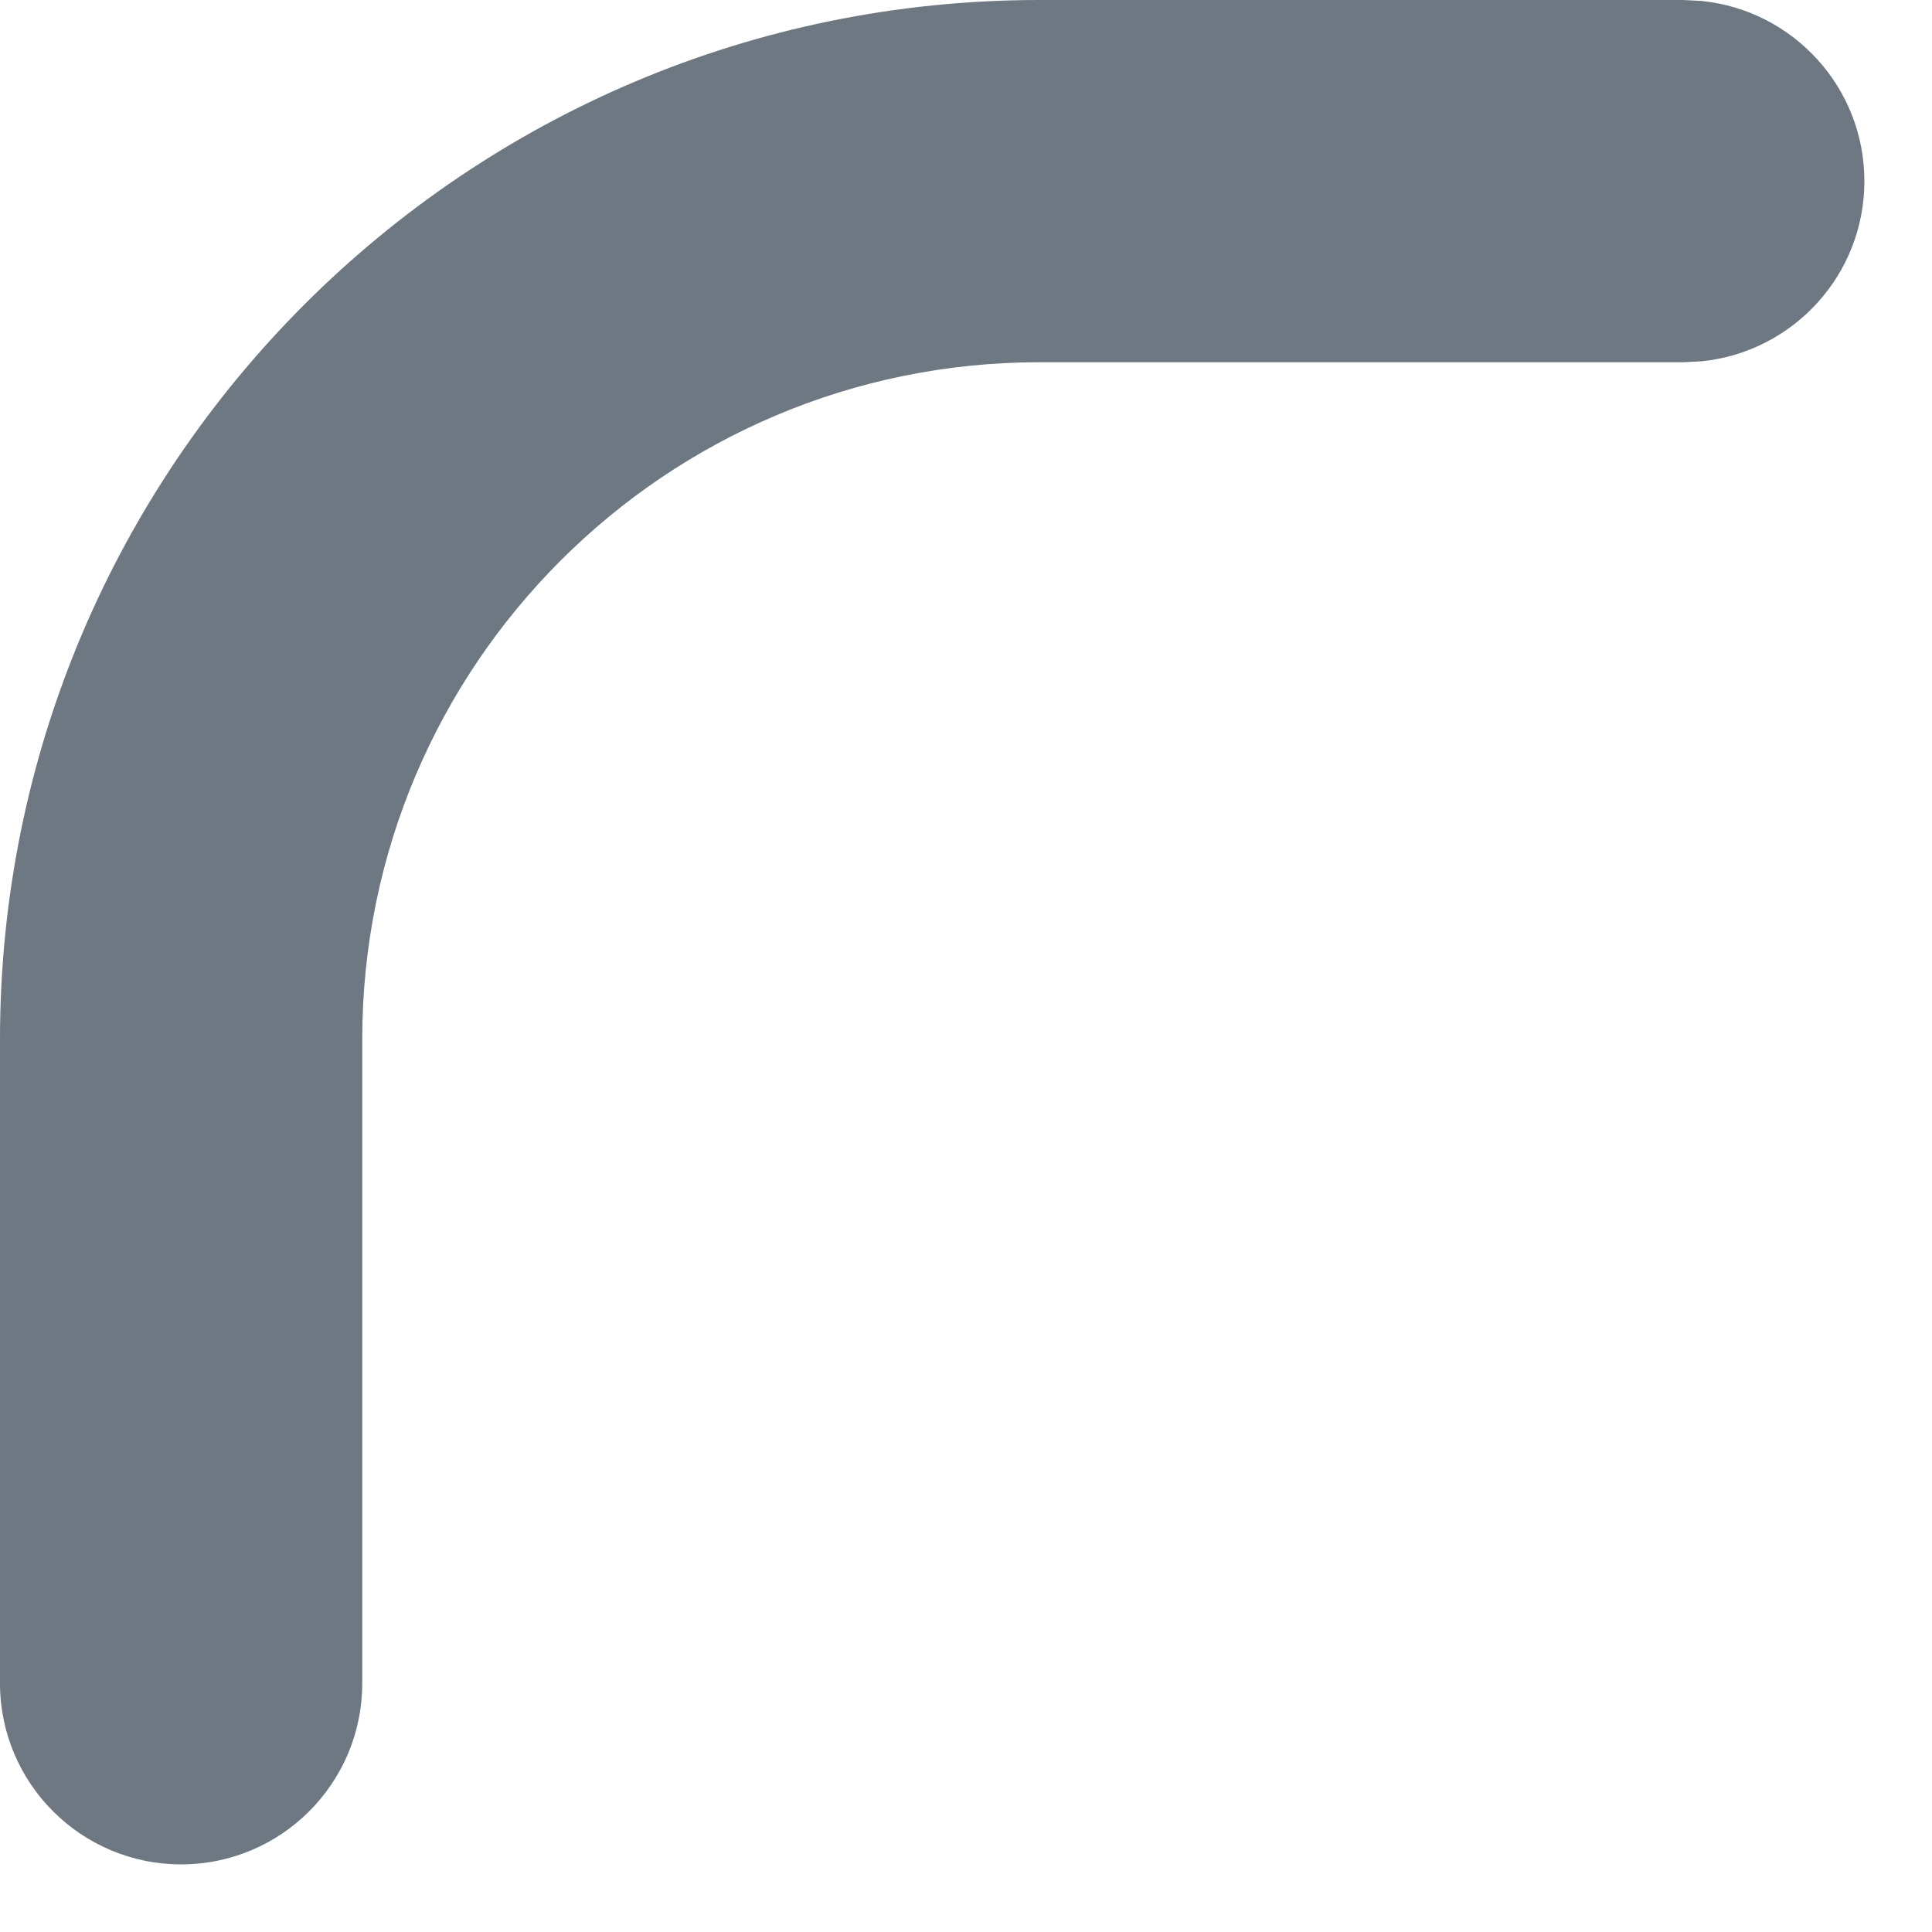 <svg width="16" height="16" viewBox="0 0 16 16" fill="none" xmlns="http://www.w3.org/2000/svg">
<path d="M0 13.94V8.608C0 3.854 3.854 0 8.608 0H13.94L14.093 0.008C14.849 0.085 15.44 0.723 15.44 1.5C15.44 2.277 14.849 2.915 14.093 2.992L13.94 3H8.608C5.511 3 3 5.511 3 8.608V13.94C3 14.768 2.328 15.44 1.5 15.44C0.672 15.44 0 14.768 0 13.94Z" fill="#6D7882"/>
</svg>
